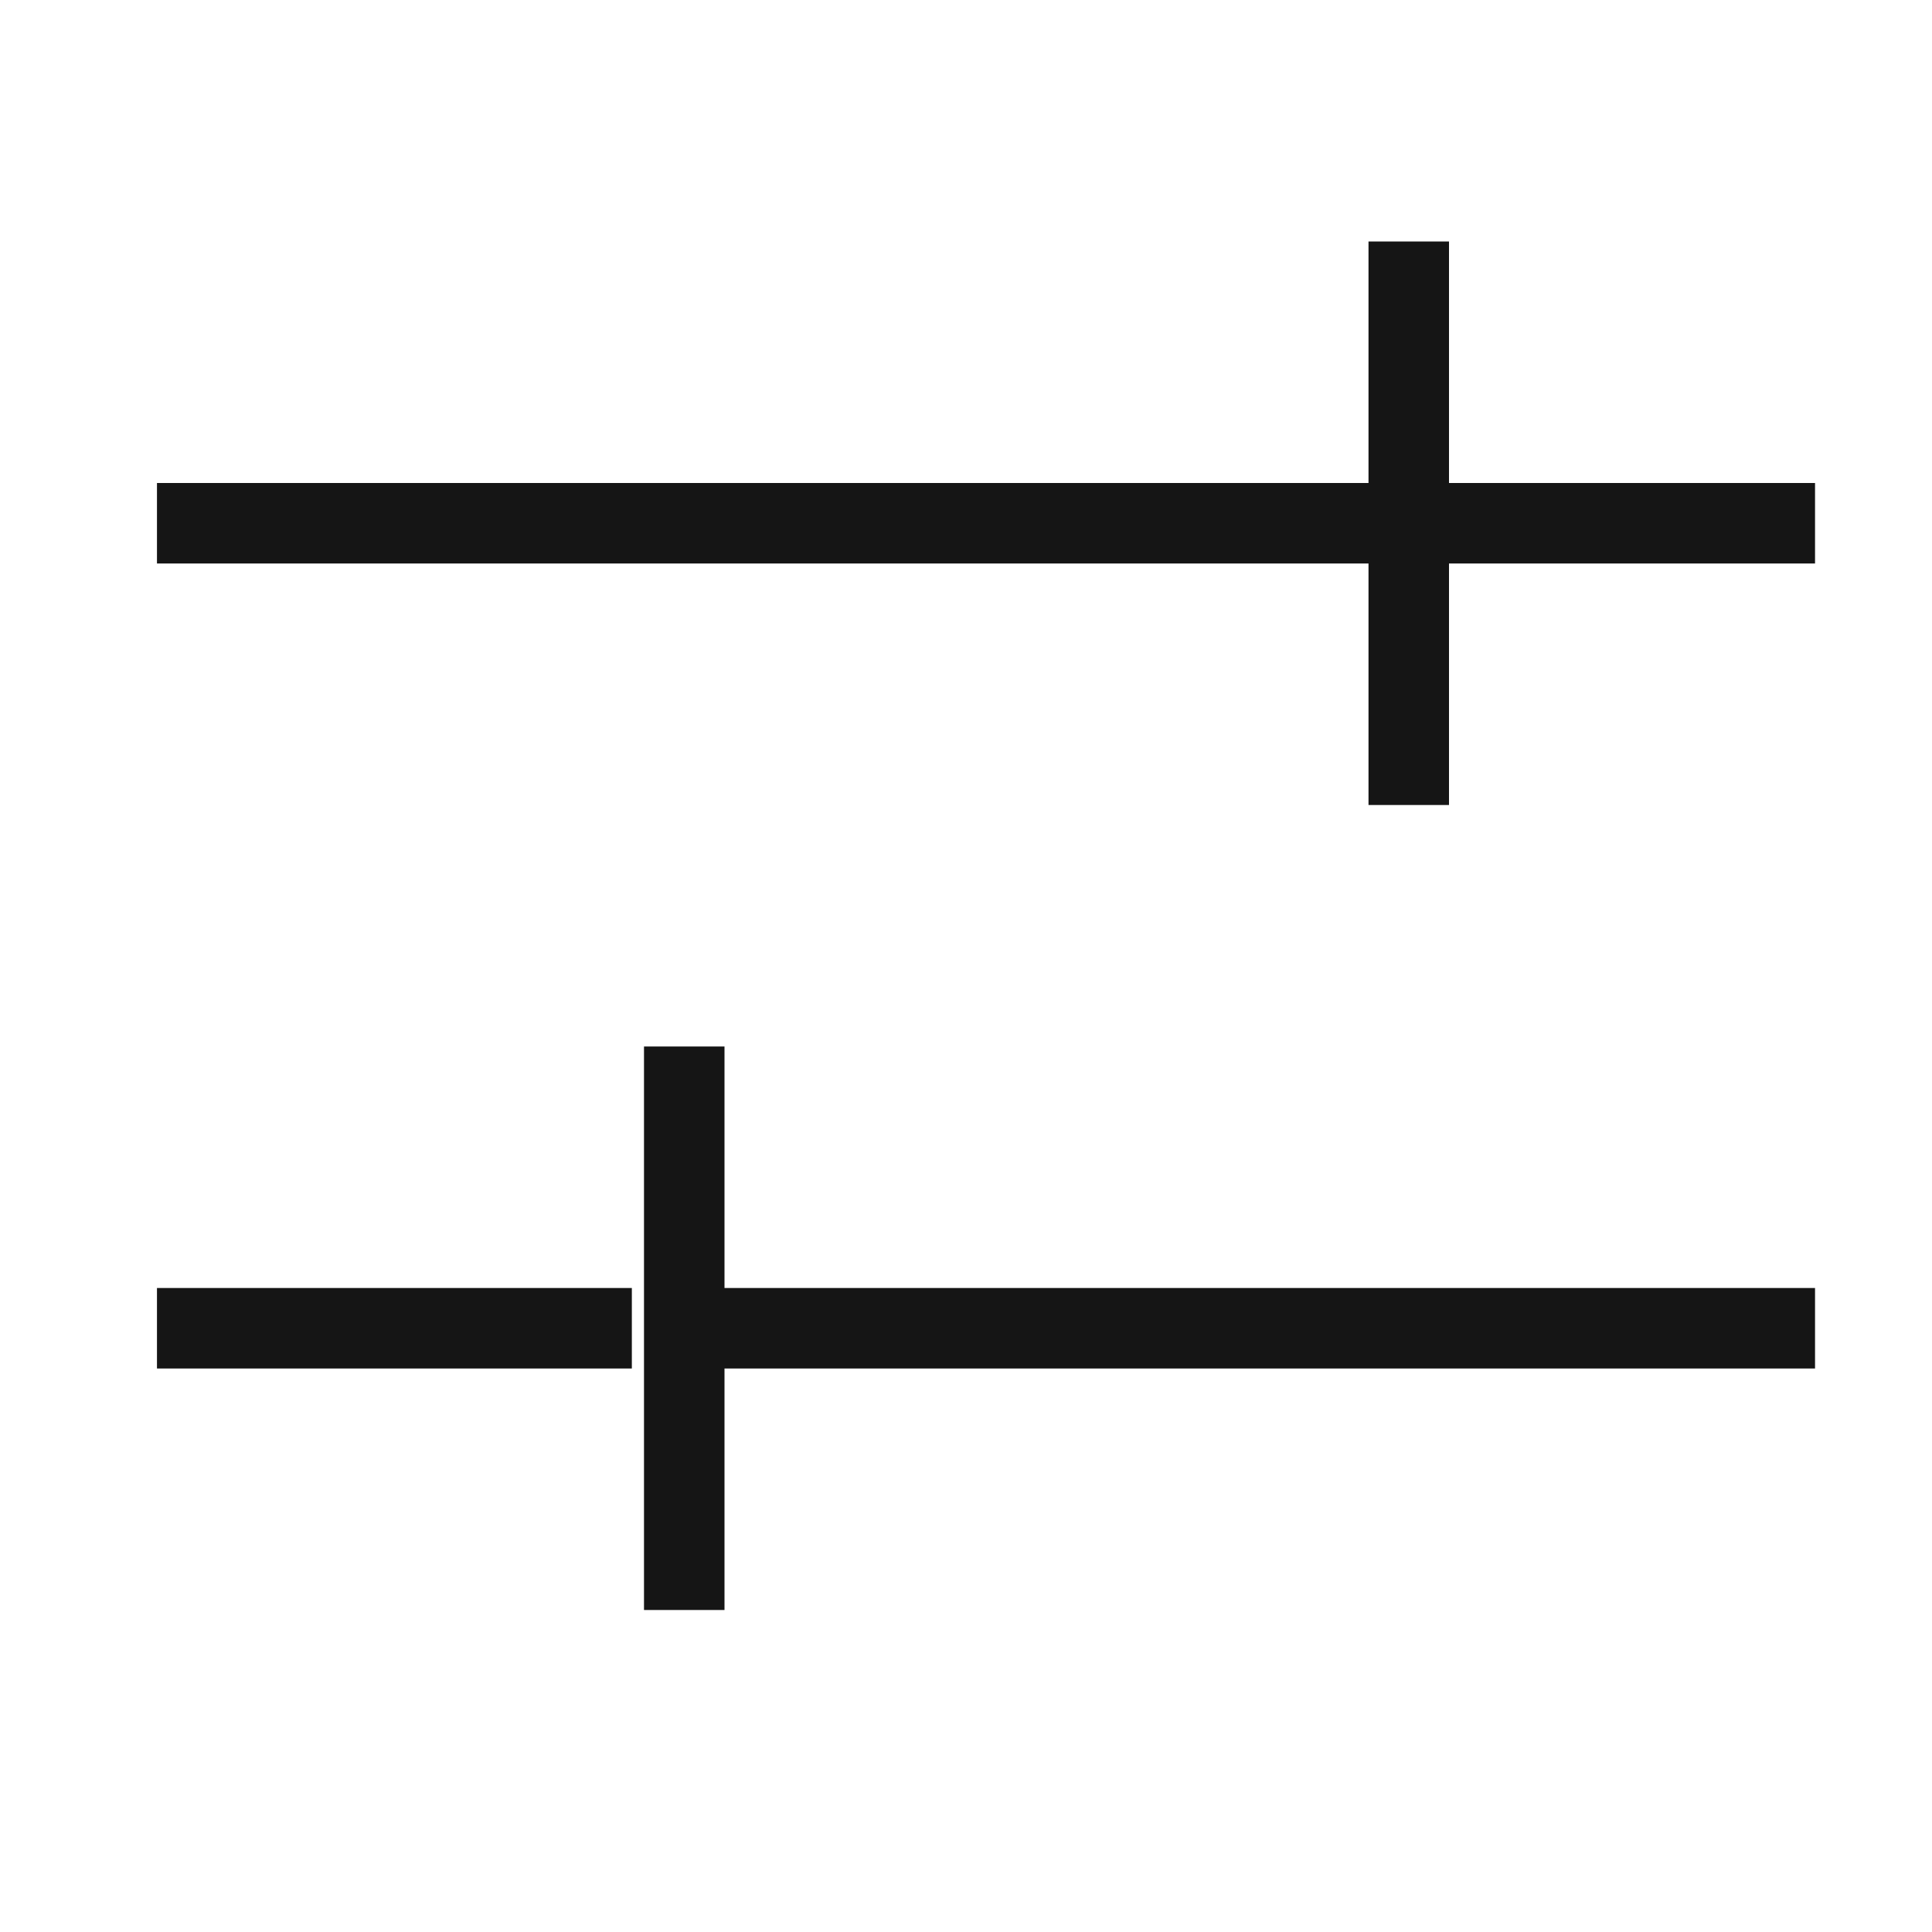 <svg width="24" height="24" viewBox="0 0 24 24" fill="none" xmlns="http://www.w3.org/2000/svg">
<path fill-rule="evenodd" clip-rule="evenodd" d="M17 7V10H18V7H18.127L22.047 7H22.547V6H22.047L18.127 6H18V3L17 3V6H16.657L2.45 6H1.95V7H2.45L16.657 7H17ZM7.349 17H7.849V16H7.349L2.45 16H1.95L1.95 17H2.45L7.349 17ZM9 13L9 16L22.047 16H22.547V17H22.047H9V20H8L8 13H9Z" fill="#151515"/>
</svg>
